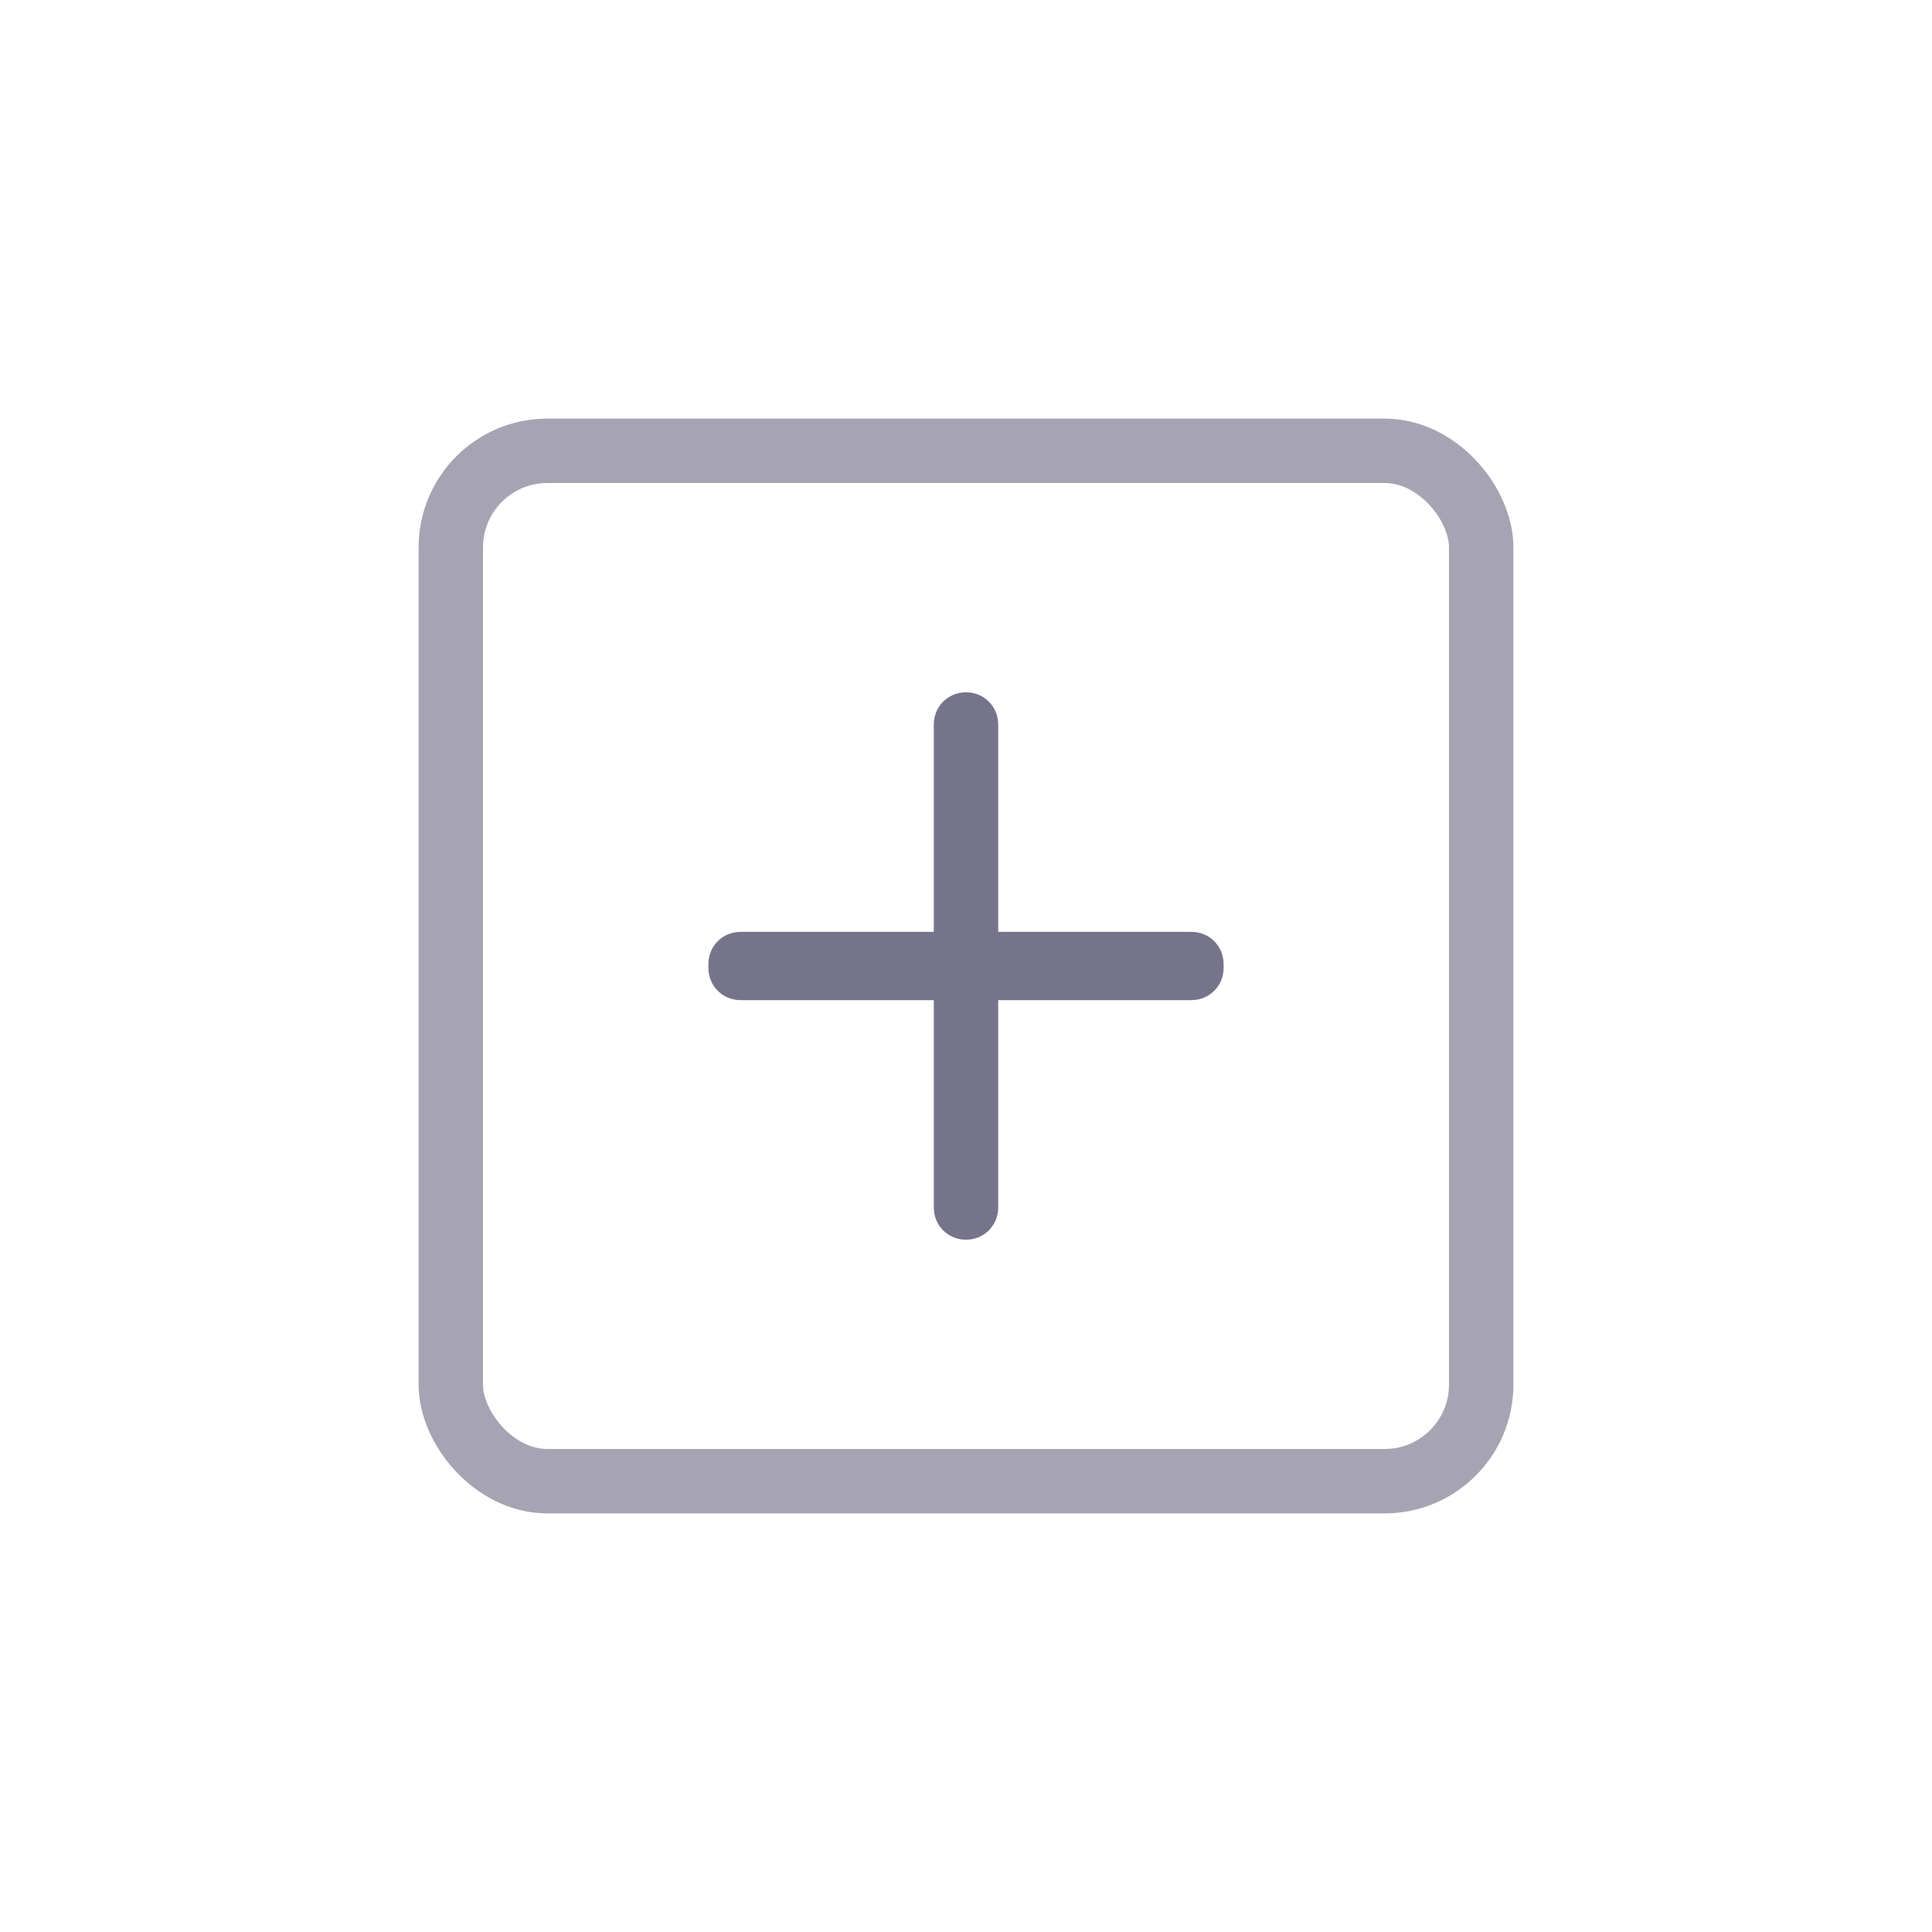 <svg
  xmlns="http://www.w3.org/2000/svg"
  viewBox="0 0 30 30"
>
  <rect
    x="7"
    y="7"
    width="16"
    height="16"
    rx="1.5"
    ry="1.5"
    fill="none"
    isolation="isolate"
    opacity=".65"
    stroke="#76748b"
  />
  <path
    d="M15,19.25c.28,0,.5-.22,.5-.5v-3.22h3c.28,0,.5-.22,.5-.5v-.06c0-.28-.22-.5-.5-.5h-3v-3.22c0-.28-.22-.5-.5-.5s-.5,.22-.5,.5v3.22h-3c-.28,0-.5,.22-.5,.5v.06c0,.28,.22,.5,.5,.5h3v3.22c0,.28,.22,.5,.5,.5Z"
    fill="#76748b"
    fill-rule="evenodd"
  />
</svg>
